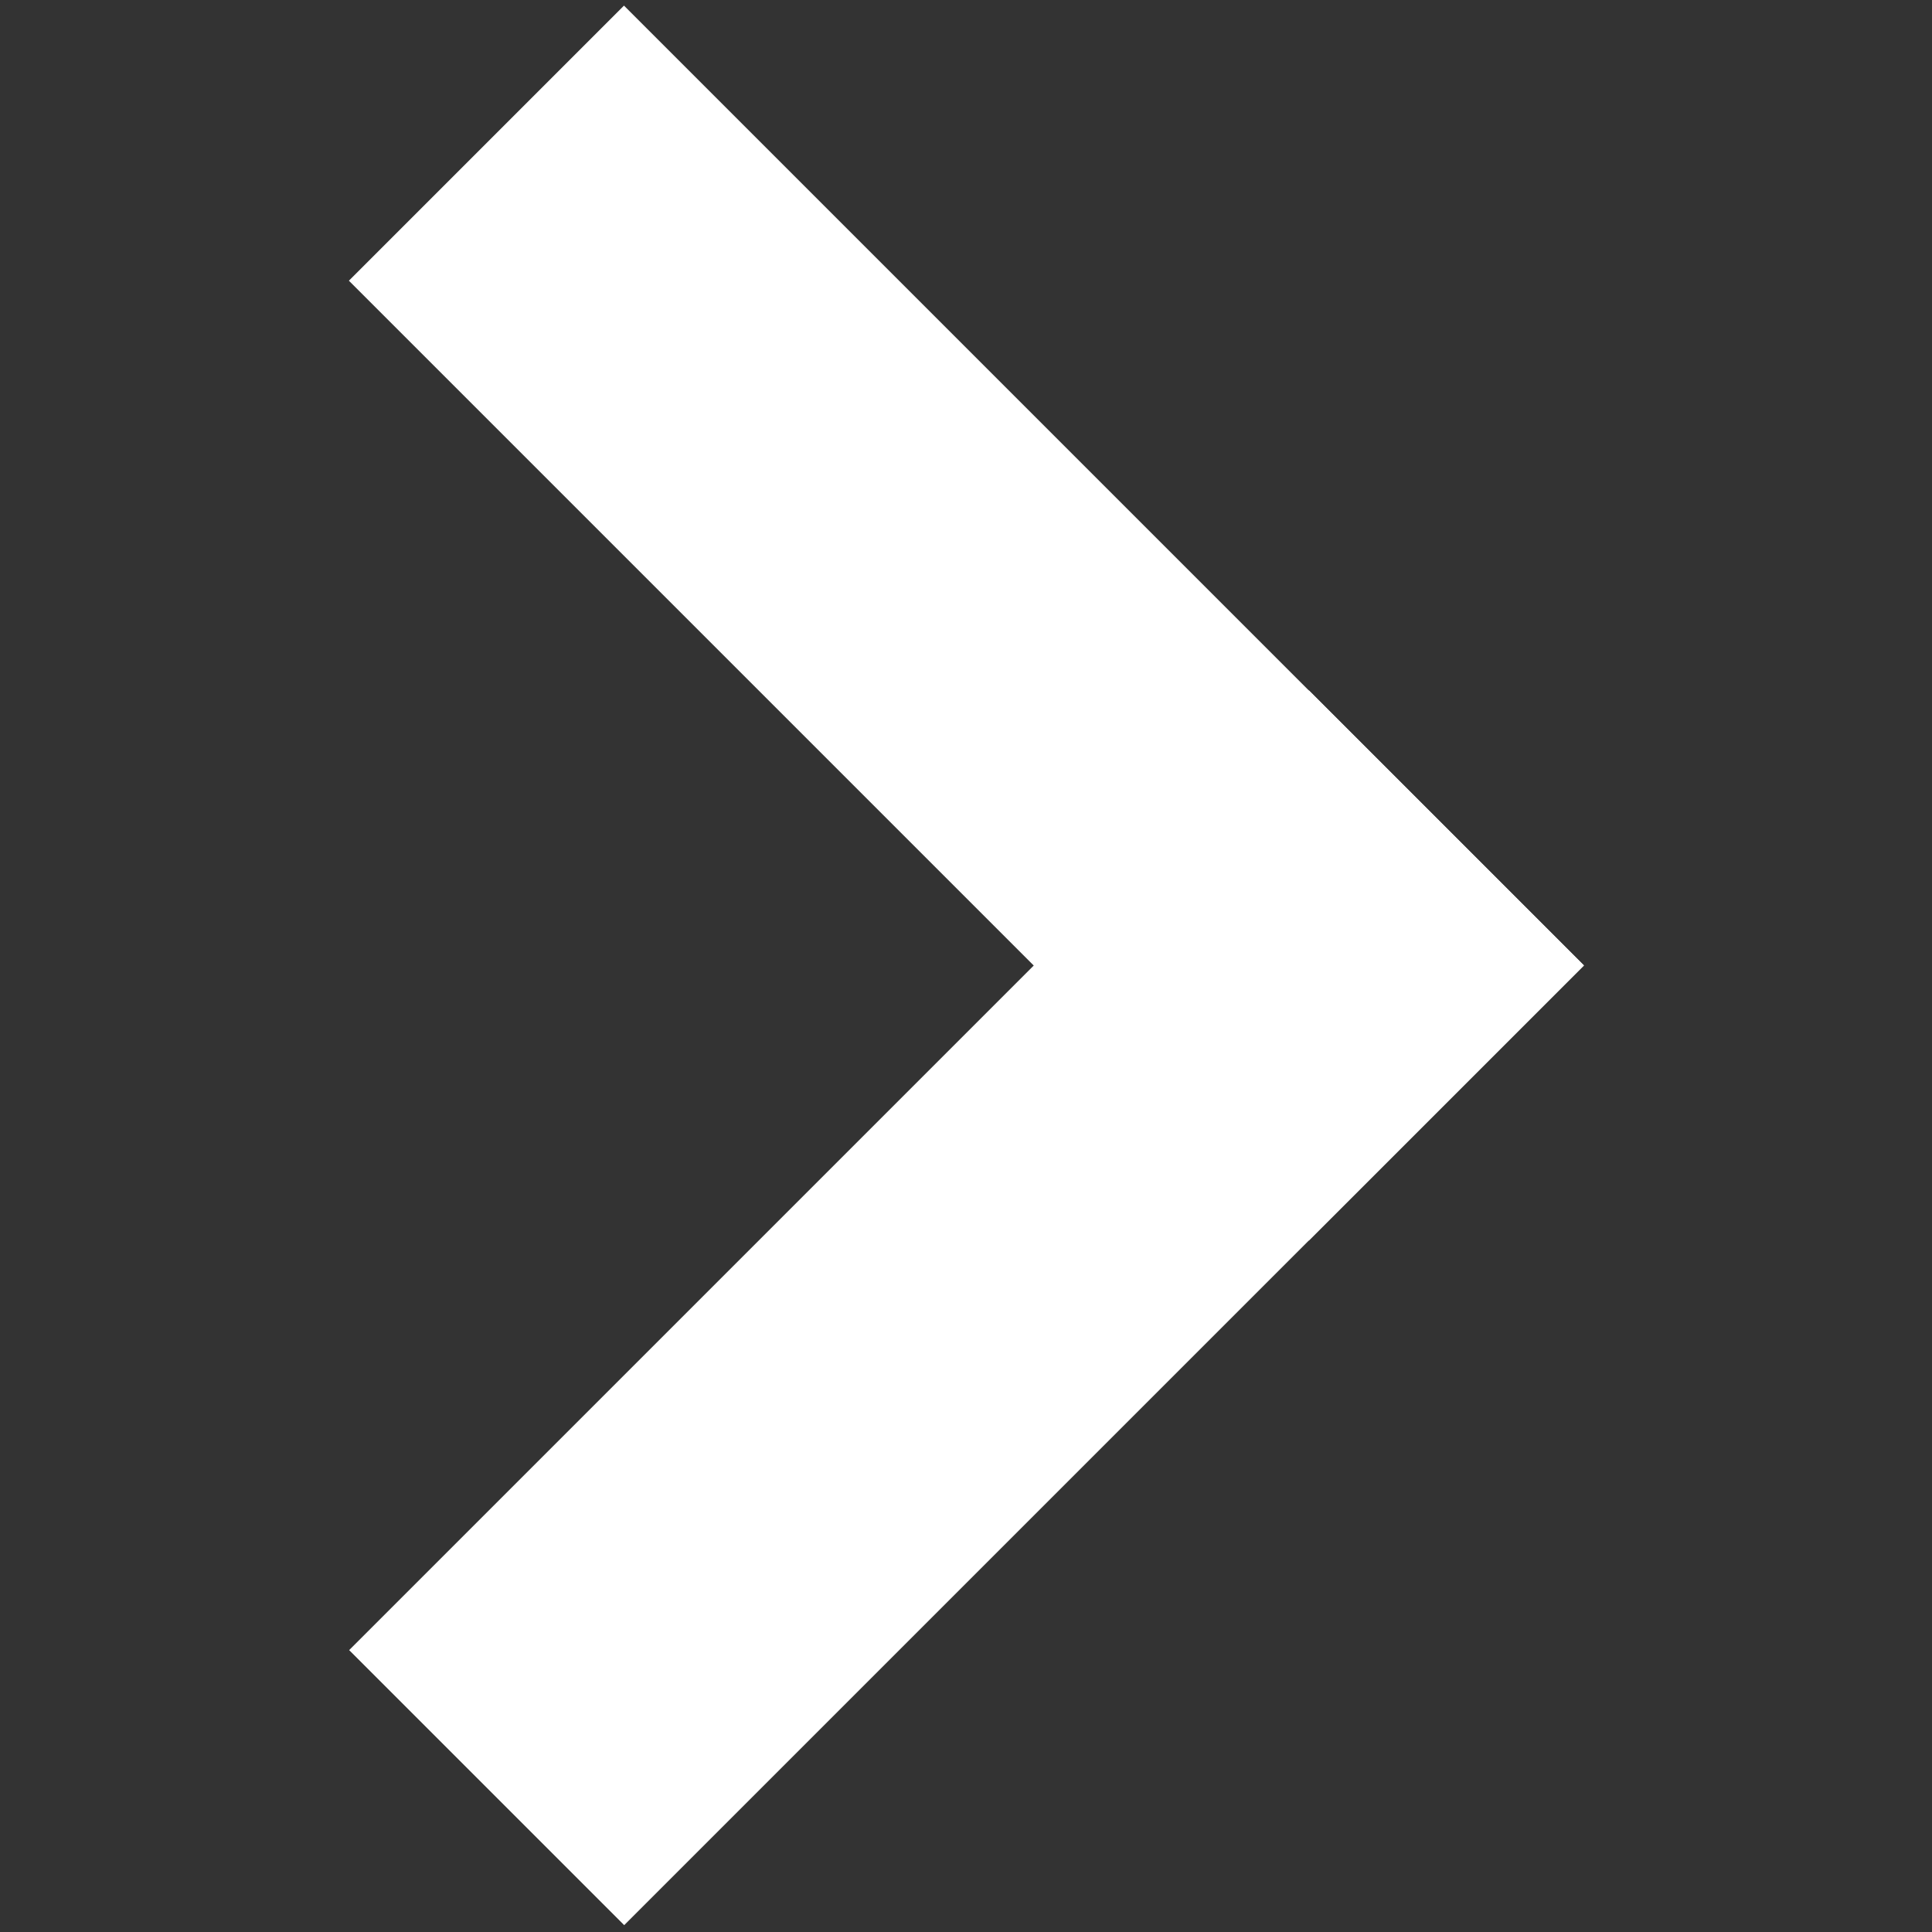 <?xml version="1.0" encoding="UTF-8"?>
<svg width="256" height="256" version="1.1" viewBox="0 0 67.733 67.733" xmlns="http://www.w3.org/2000/svg">
<rect x="0" y="0" width="67.733" height="67.733" fill="#333333" stroke="none"/>
<g transform="matrix(-1.006 0 0 1.006 61.973 .036)" fill="#fff">
<g transform="rotate(-45)">
<path d="m-18.961 28.573h46.756v13.003h-46.756z" color="#000000" stroke-width=".553" style="-inkscape-stroke:none"/>
<path d="m-19.238 28.297v13.557h47.309v-13.557zm0.555 0.553h46.201v12.449h-46.201z" color="#000000" style="-inkscape-stroke:none"/>
</g>
<g transform="matrix(-.707 -.707 -.707 .707 0 0)">
<path d="m-75.329 5.958h46.756v13.003h-46.756z" color="#000000" stroke-width=".553" style="-inkscape-stroke:none"/>
<path d="m-75.605 5.682v13.557h47.309v-13.557zm0.553 0.553h46.203v12.449h-46.203z" color="#000000" style="-inkscape-stroke:none"/>
</g>
</g>
</svg>
